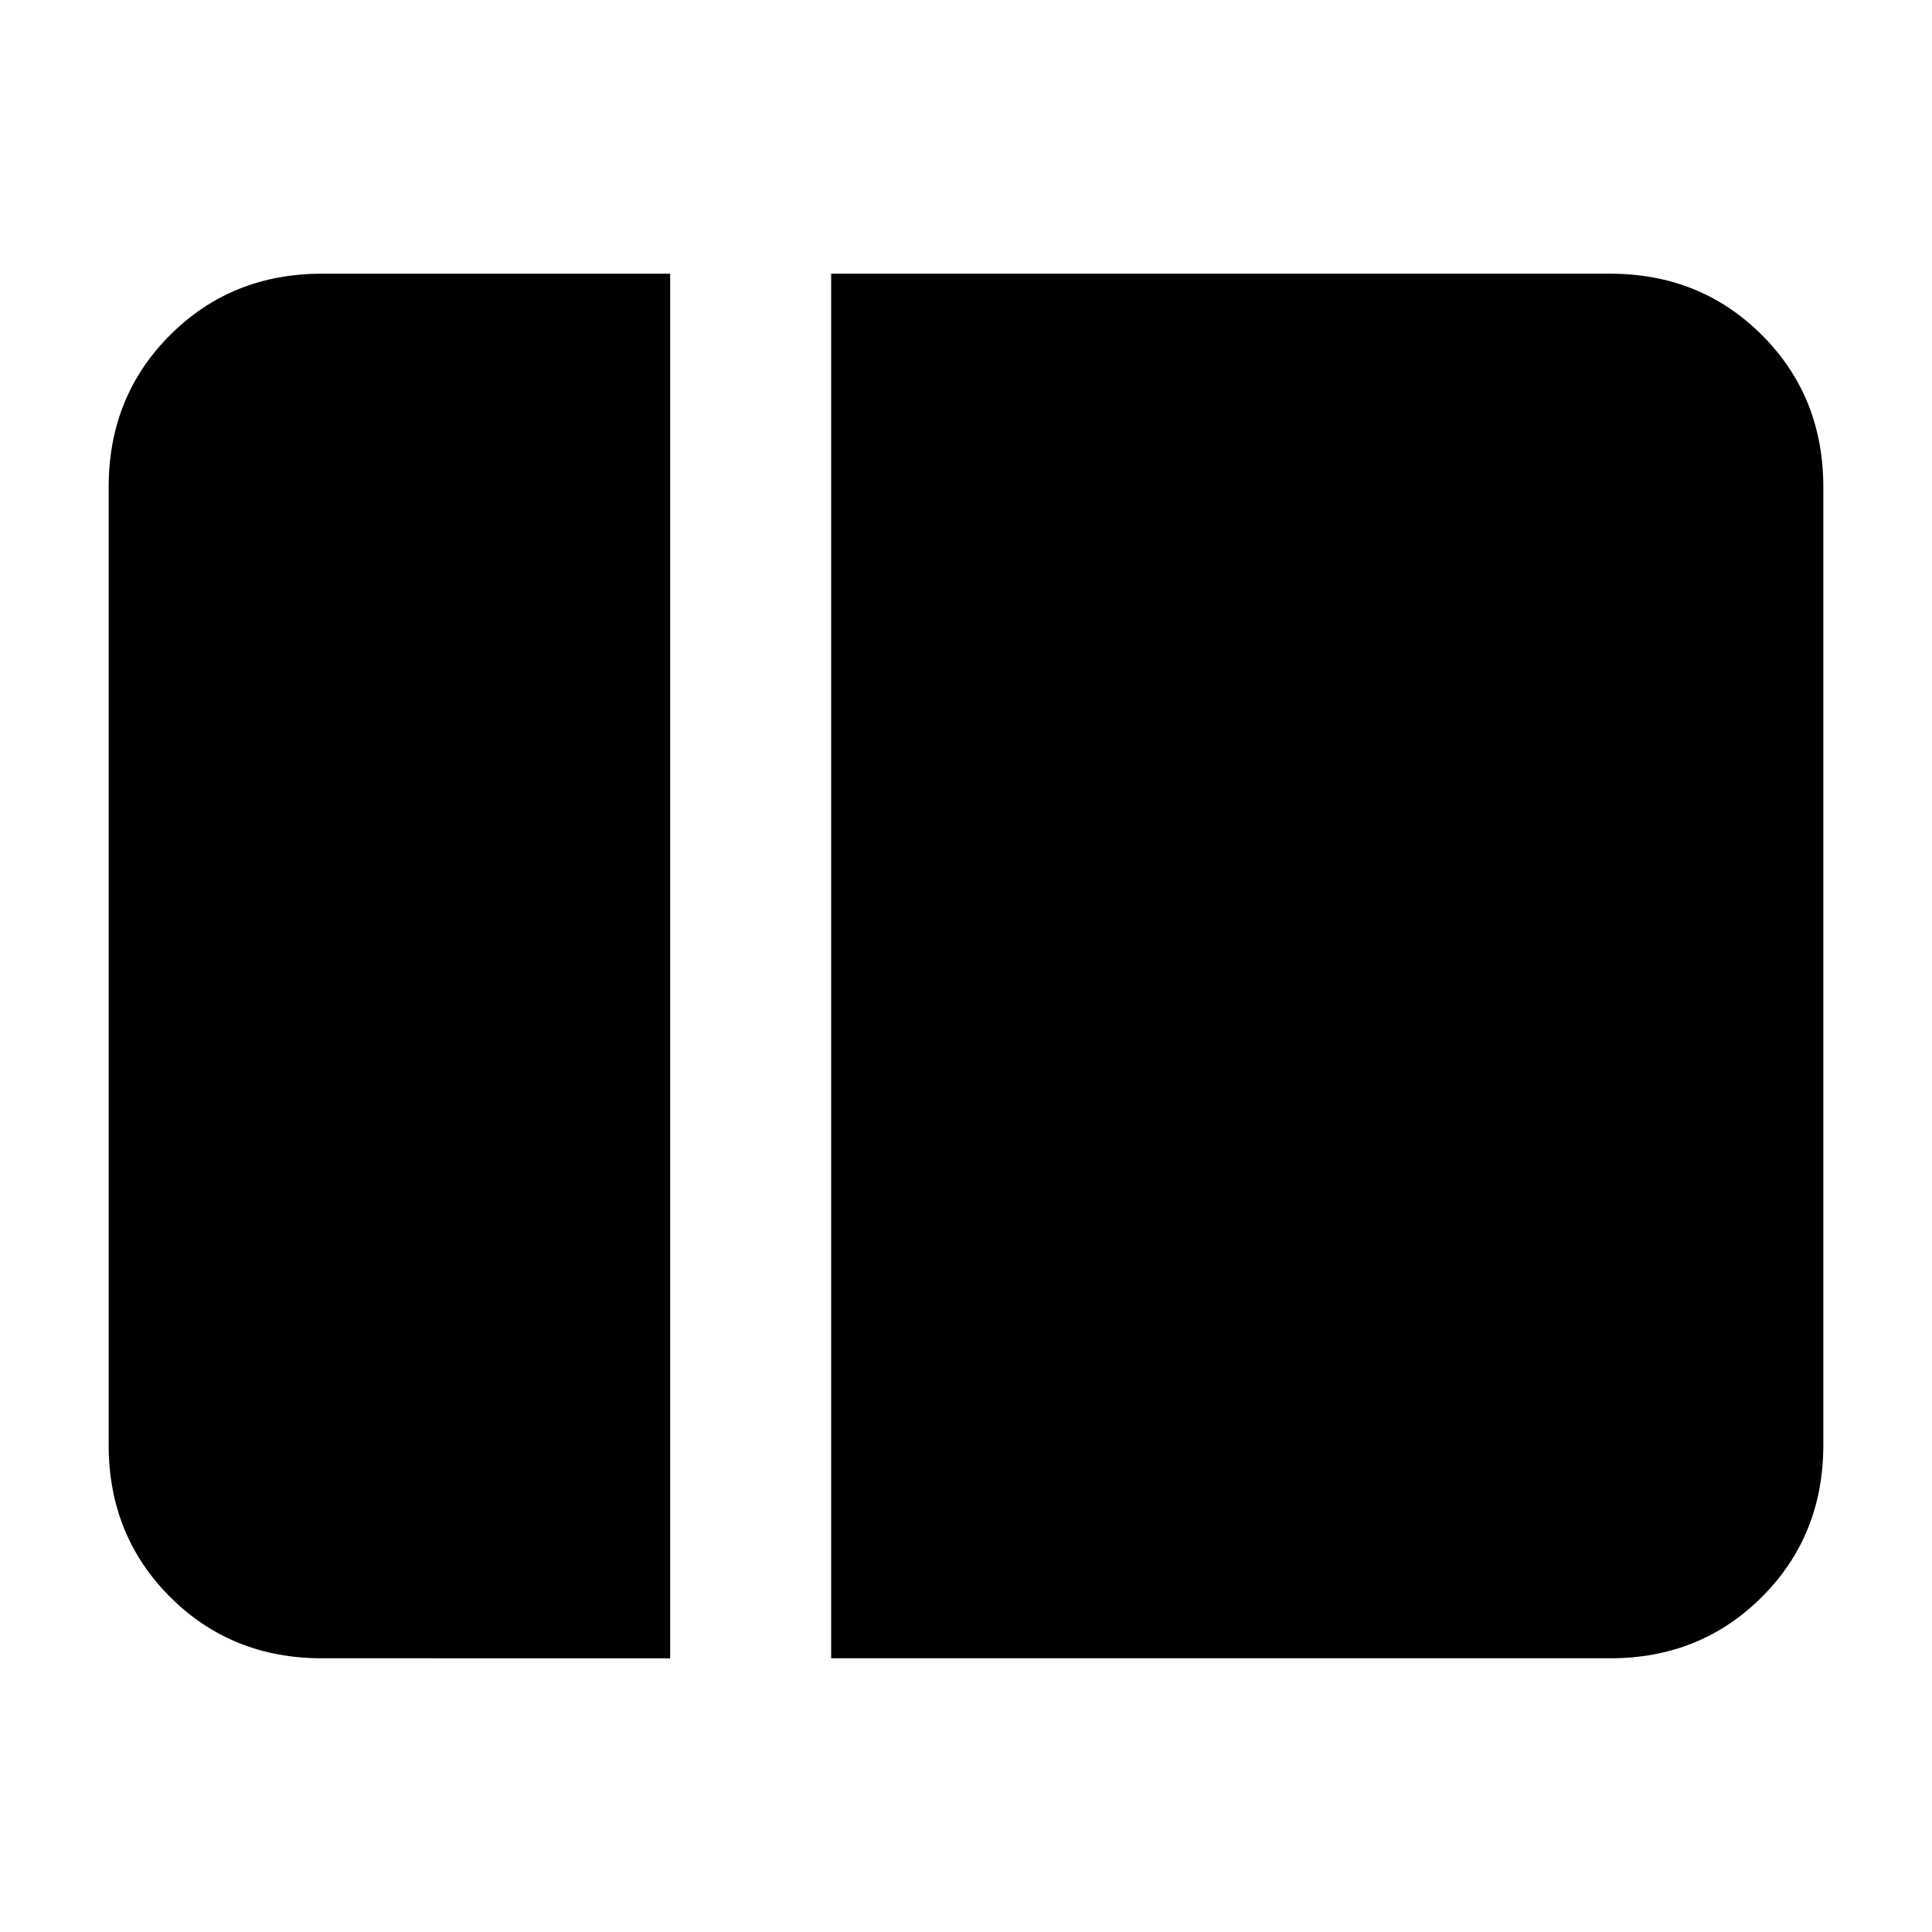 <svg xmlns="http://www.w3.org/2000/svg" height="24" viewBox="0 -960 960 960" width="24"><path d="M160-136q-45 0-75.5-30.5T54-242v-476q0-45 30.5-75.5T160-824h173v688H160Zm253 0v-688h387q45 0 75.5 30.5T906-718v476q0 45-30.5 75.5T800-136H413Z"/></svg>